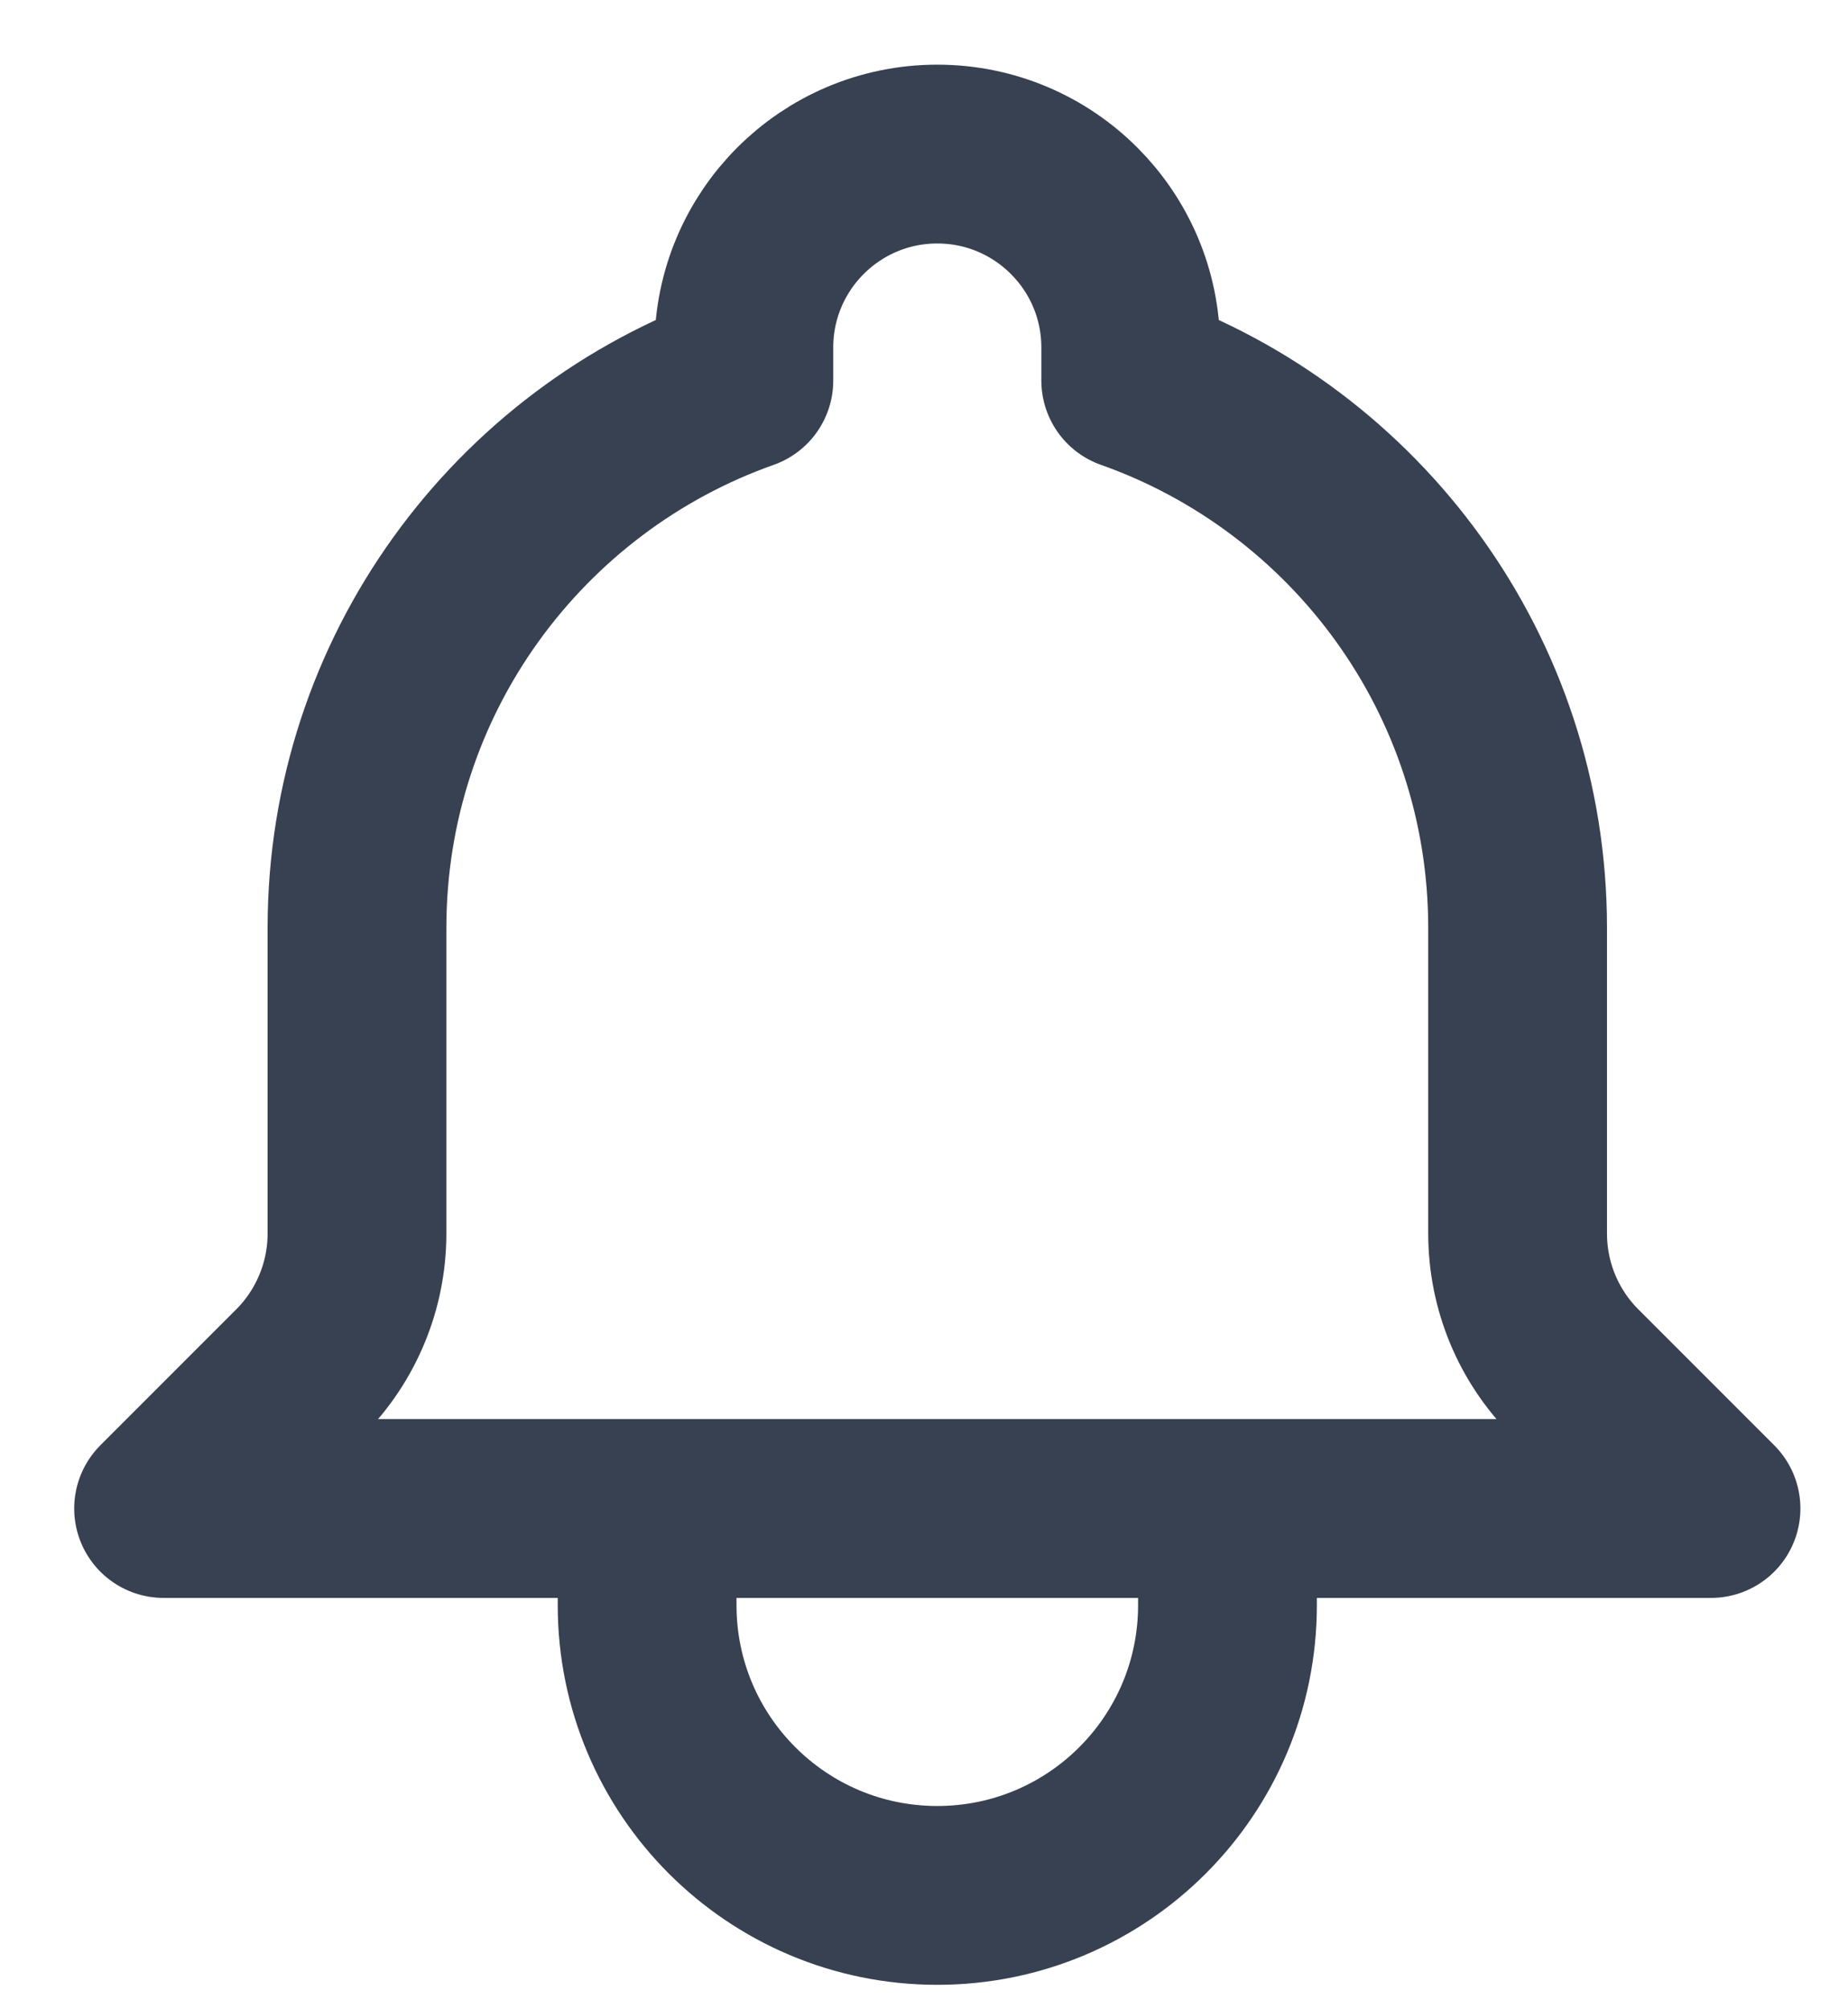 <svg width="23" height="25" viewBox="0 0 23 25" fill="none" xmlns="http://www.w3.org/2000/svg">
<path d="M15.277 18.769H21.295L19.604 17.078C19.145 16.619 18.888 15.997 18.888 15.348V11.546C18.888 8.402 16.878 5.727 14.073 4.735V4.324C14.073 2.995 12.995 1.917 11.665 1.917C10.336 1.917 9.258 2.995 9.258 4.324V4.735C6.453 5.727 4.443 8.402 4.443 11.546V15.348C4.443 15.997 4.185 16.619 3.727 17.078L2.036 18.769H8.054M15.277 18.769V19.972C15.277 21.967 13.66 23.583 11.665 23.583C9.671 23.583 8.054 21.967 8.054 19.972V18.769M15.277 18.769H8.054" stroke="#374151" stroke-width="2.225" stroke-linecap="round" stroke-linejoin="round"/>
</svg>
